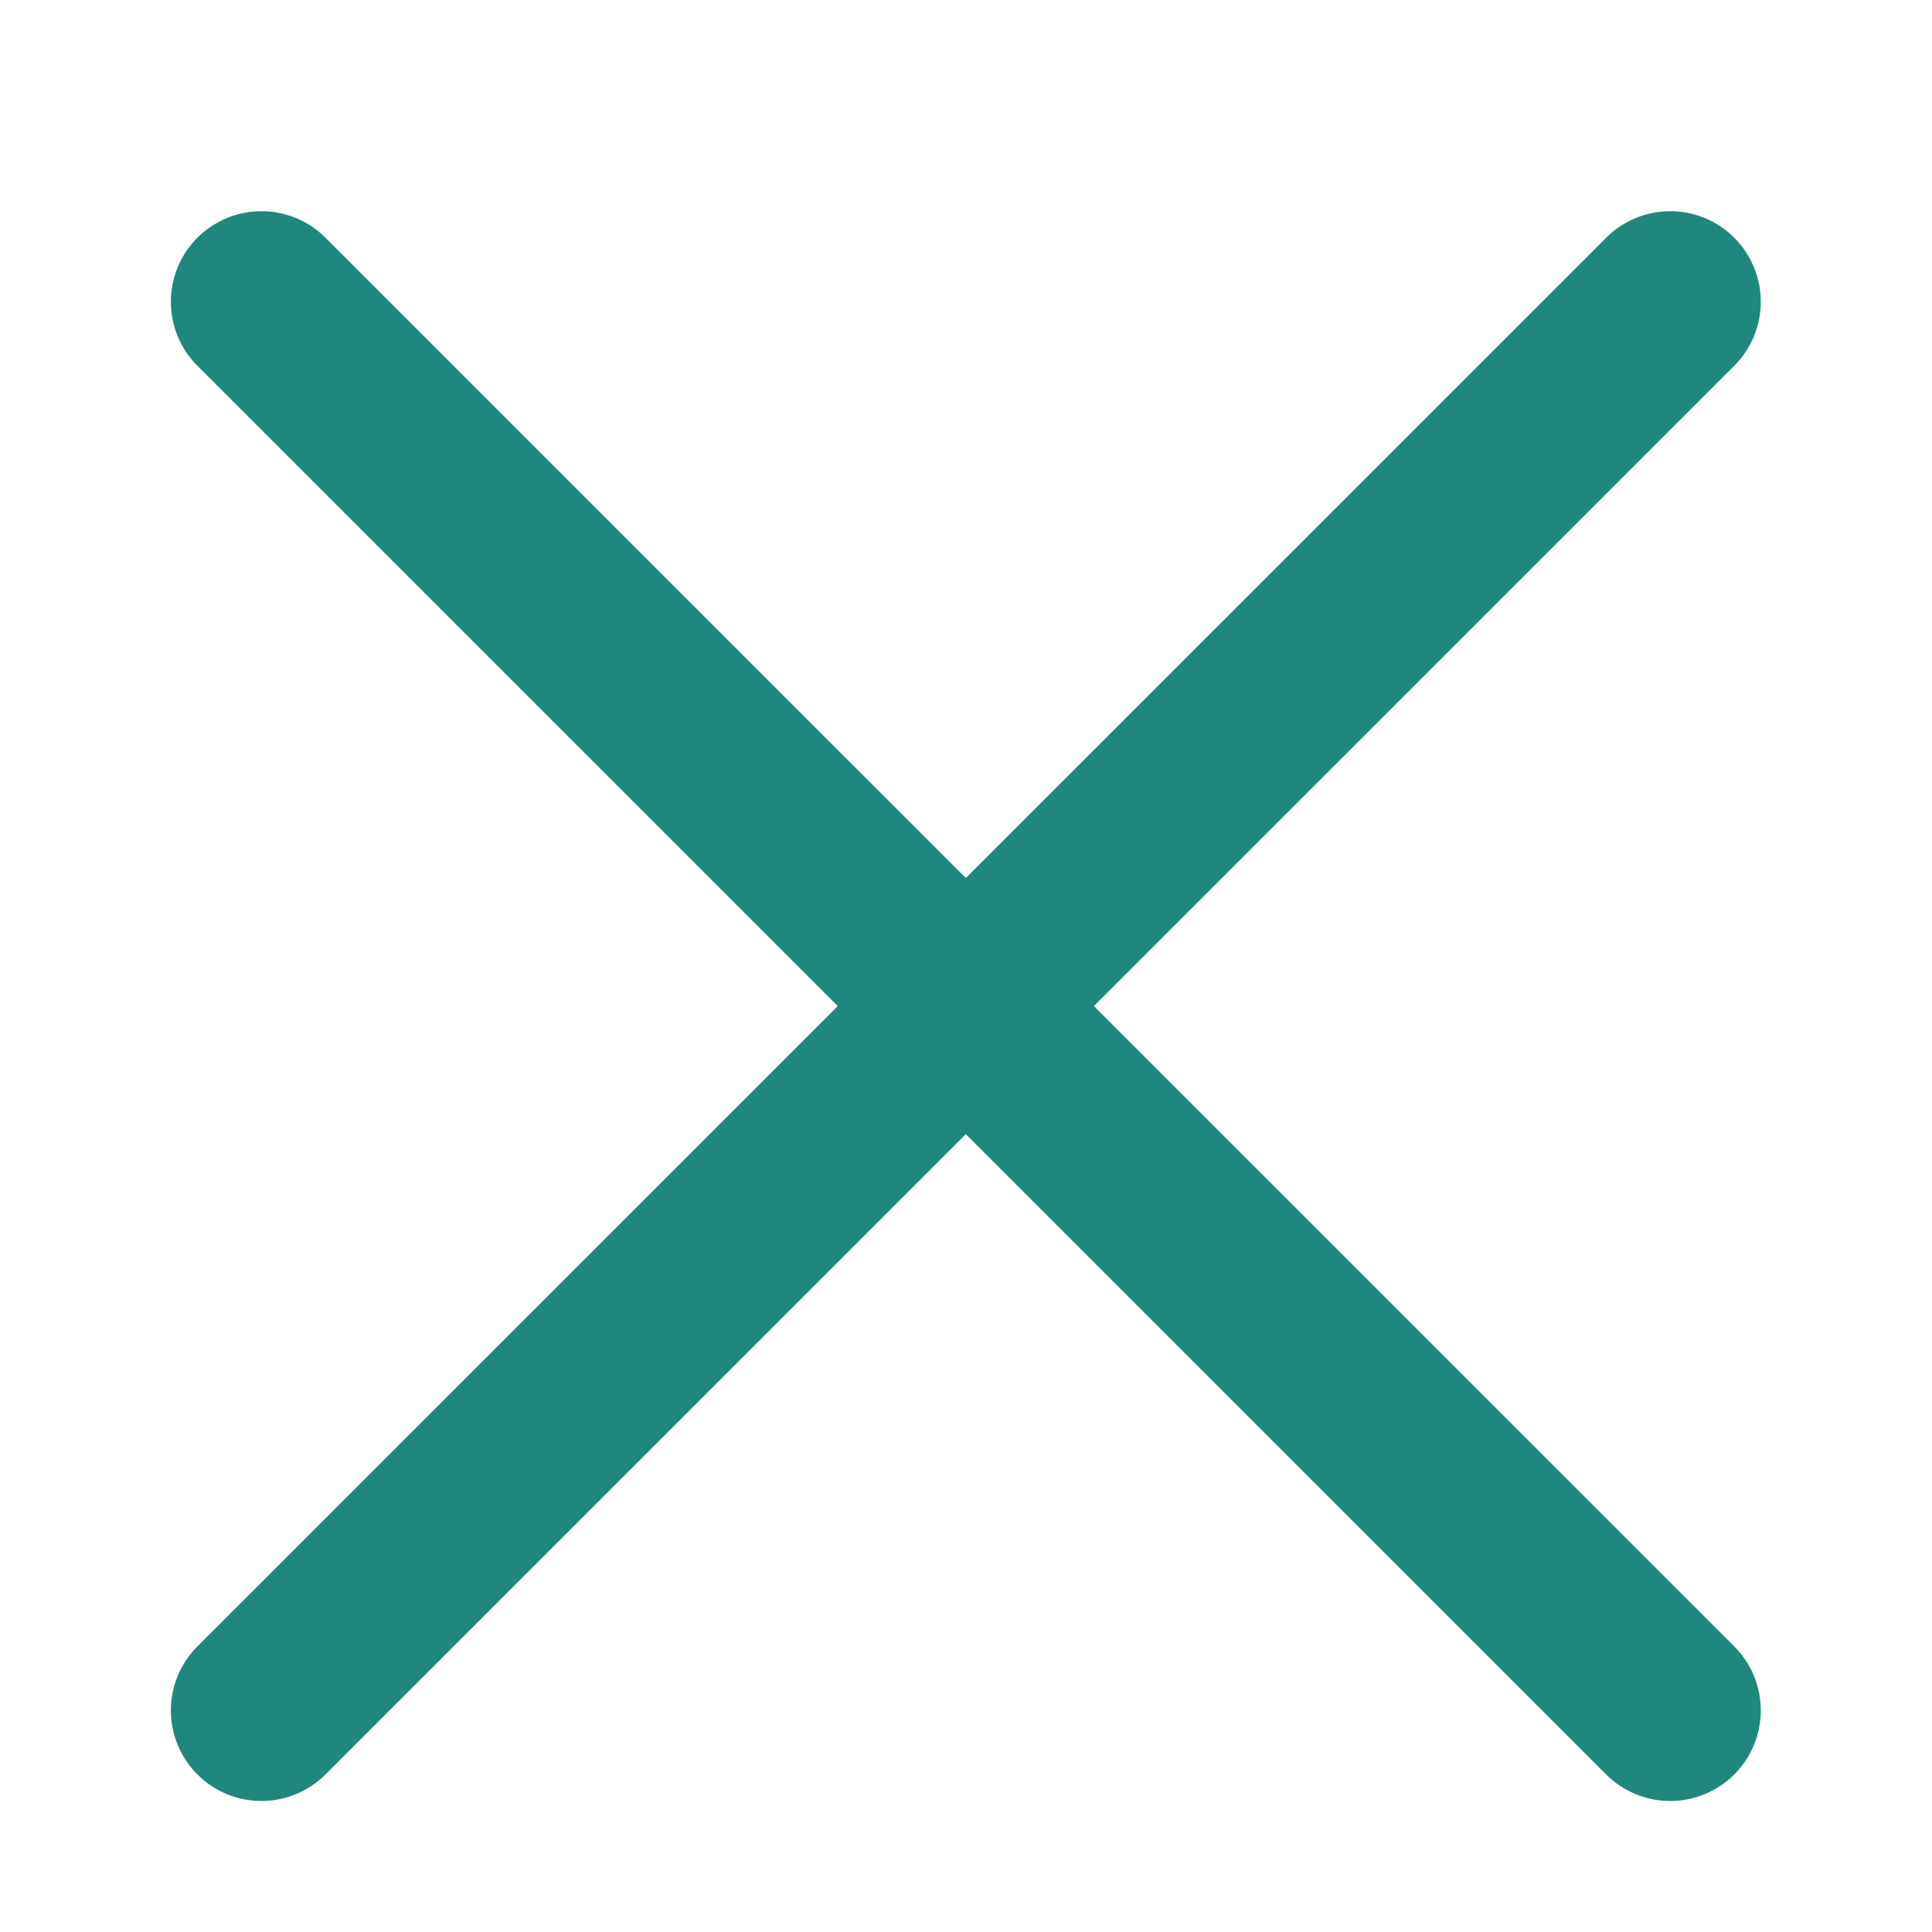 <svg width="16" height="16" viewBox="0 0 16 16" fill="none" xmlns="http://www.w3.org/2000/svg">
<path d="M2.165 14.165L13.832 2.499M13.832 14.165L2.165 2.499" stroke="#20877D" stroke-width="1.5" stroke-linecap="round"/>
</svg>
